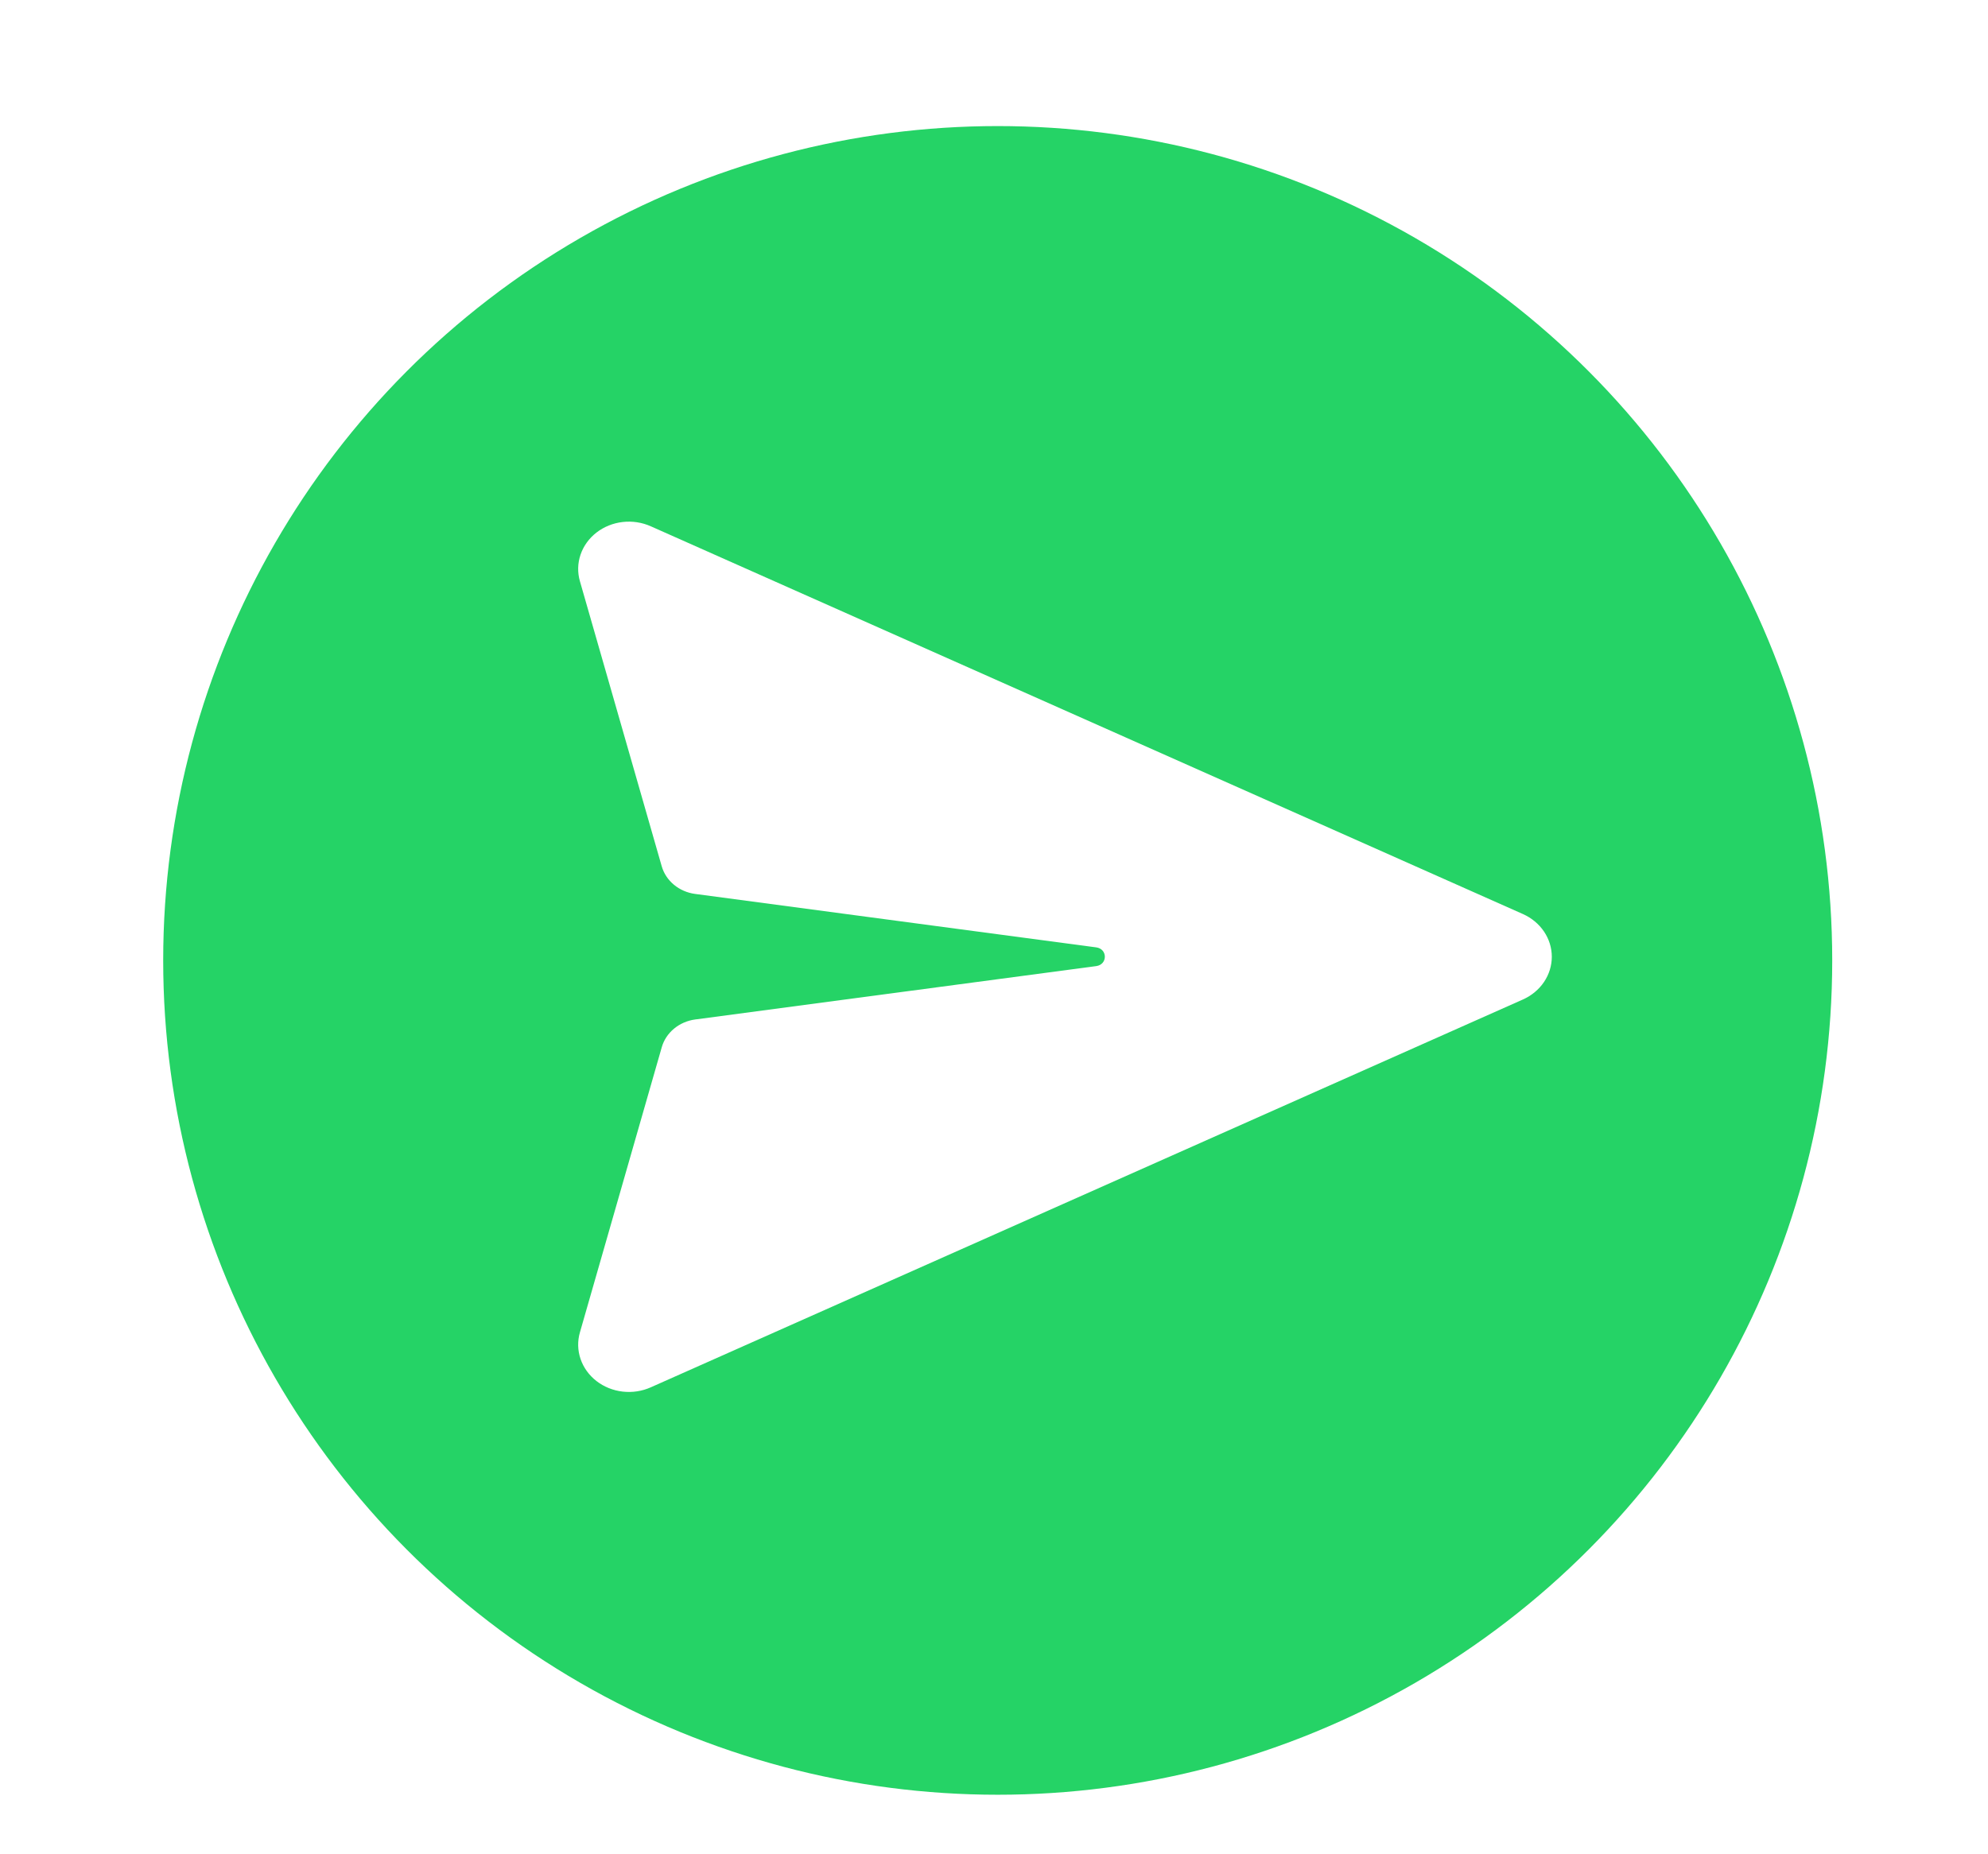 <svg width="268" height="250" viewBox="0 0 268 250" fill="none" xmlns="http://www.w3.org/2000/svg">
<g filter="url(#filter0_d_9_3)">
<circle cx="134.5" cy="125.5" r="112.5" fill="#25D366"/>
<path d="M87.732 66.964C86.552 66.437 85.235 66.236 83.936 66.386C82.638 66.536 81.413 67.031 80.407 67.811C79.401 68.592 78.657 69.625 78.262 70.788C77.867 71.952 77.838 73.197 78.179 74.375L89.206 112.804C89.481 113.768 90.055 114.636 90.855 115.3C91.654 115.963 92.645 116.393 93.704 116.536L147.773 123.741C149.333 123.946 149.333 126.063 147.773 126.268L93.714 133.464C92.655 133.608 91.665 134.038 90.865 134.702C90.066 135.365 89.492 136.232 89.215 137.196L78.179 175.652C77.838 176.83 77.867 178.075 78.262 179.238C78.657 180.402 79.401 181.435 80.407 182.216C81.413 182.996 82.638 183.491 83.936 183.641C85.235 183.791 86.552 183.59 87.732 183.063L205.307 130.768C206.472 130.248 207.455 129.431 208.144 128.412C208.832 127.393 209.197 126.213 209.197 125.009C209.197 123.804 208.832 122.624 208.144 121.605C207.455 120.586 206.472 119.77 205.307 119.25L87.732 66.964Z" fill="white"/>
</g>
<defs>
<filter id="filter0_d_9_3" x="-4" y="0" width="276" height="258" filterUnits="userSpaceOnUse" color-interpolation-filters="sRGB">
<feFlood flood-opacity="0" result="BackgroundImageFix"/>
<feColorMatrix in="SourceAlpha" type="matrix" values="0 0 0 0 0 0 0 0 0 0 0 0 0 0 0 0 0 0 127 0" result="hardAlpha"/>
<feOffset dy="4"/>
<feGaussianBlur stdDeviation="2"/>
<feComposite in2="hardAlpha" operator="out"/>
<feColorMatrix type="matrix" values="0 0 0 0 0 0 0 0 0 0 0 0 0 0 0 0 0 0 0.25 0"/>
<feBlend mode="normal" in2="BackgroundImageFix" result="effect1_dropShadow_9_3"/>
<feBlend mode="normal" in="SourceGraphic" in2="effect1_dropShadow_9_3" result="shape"/>
</filter>
</defs>
</svg>
